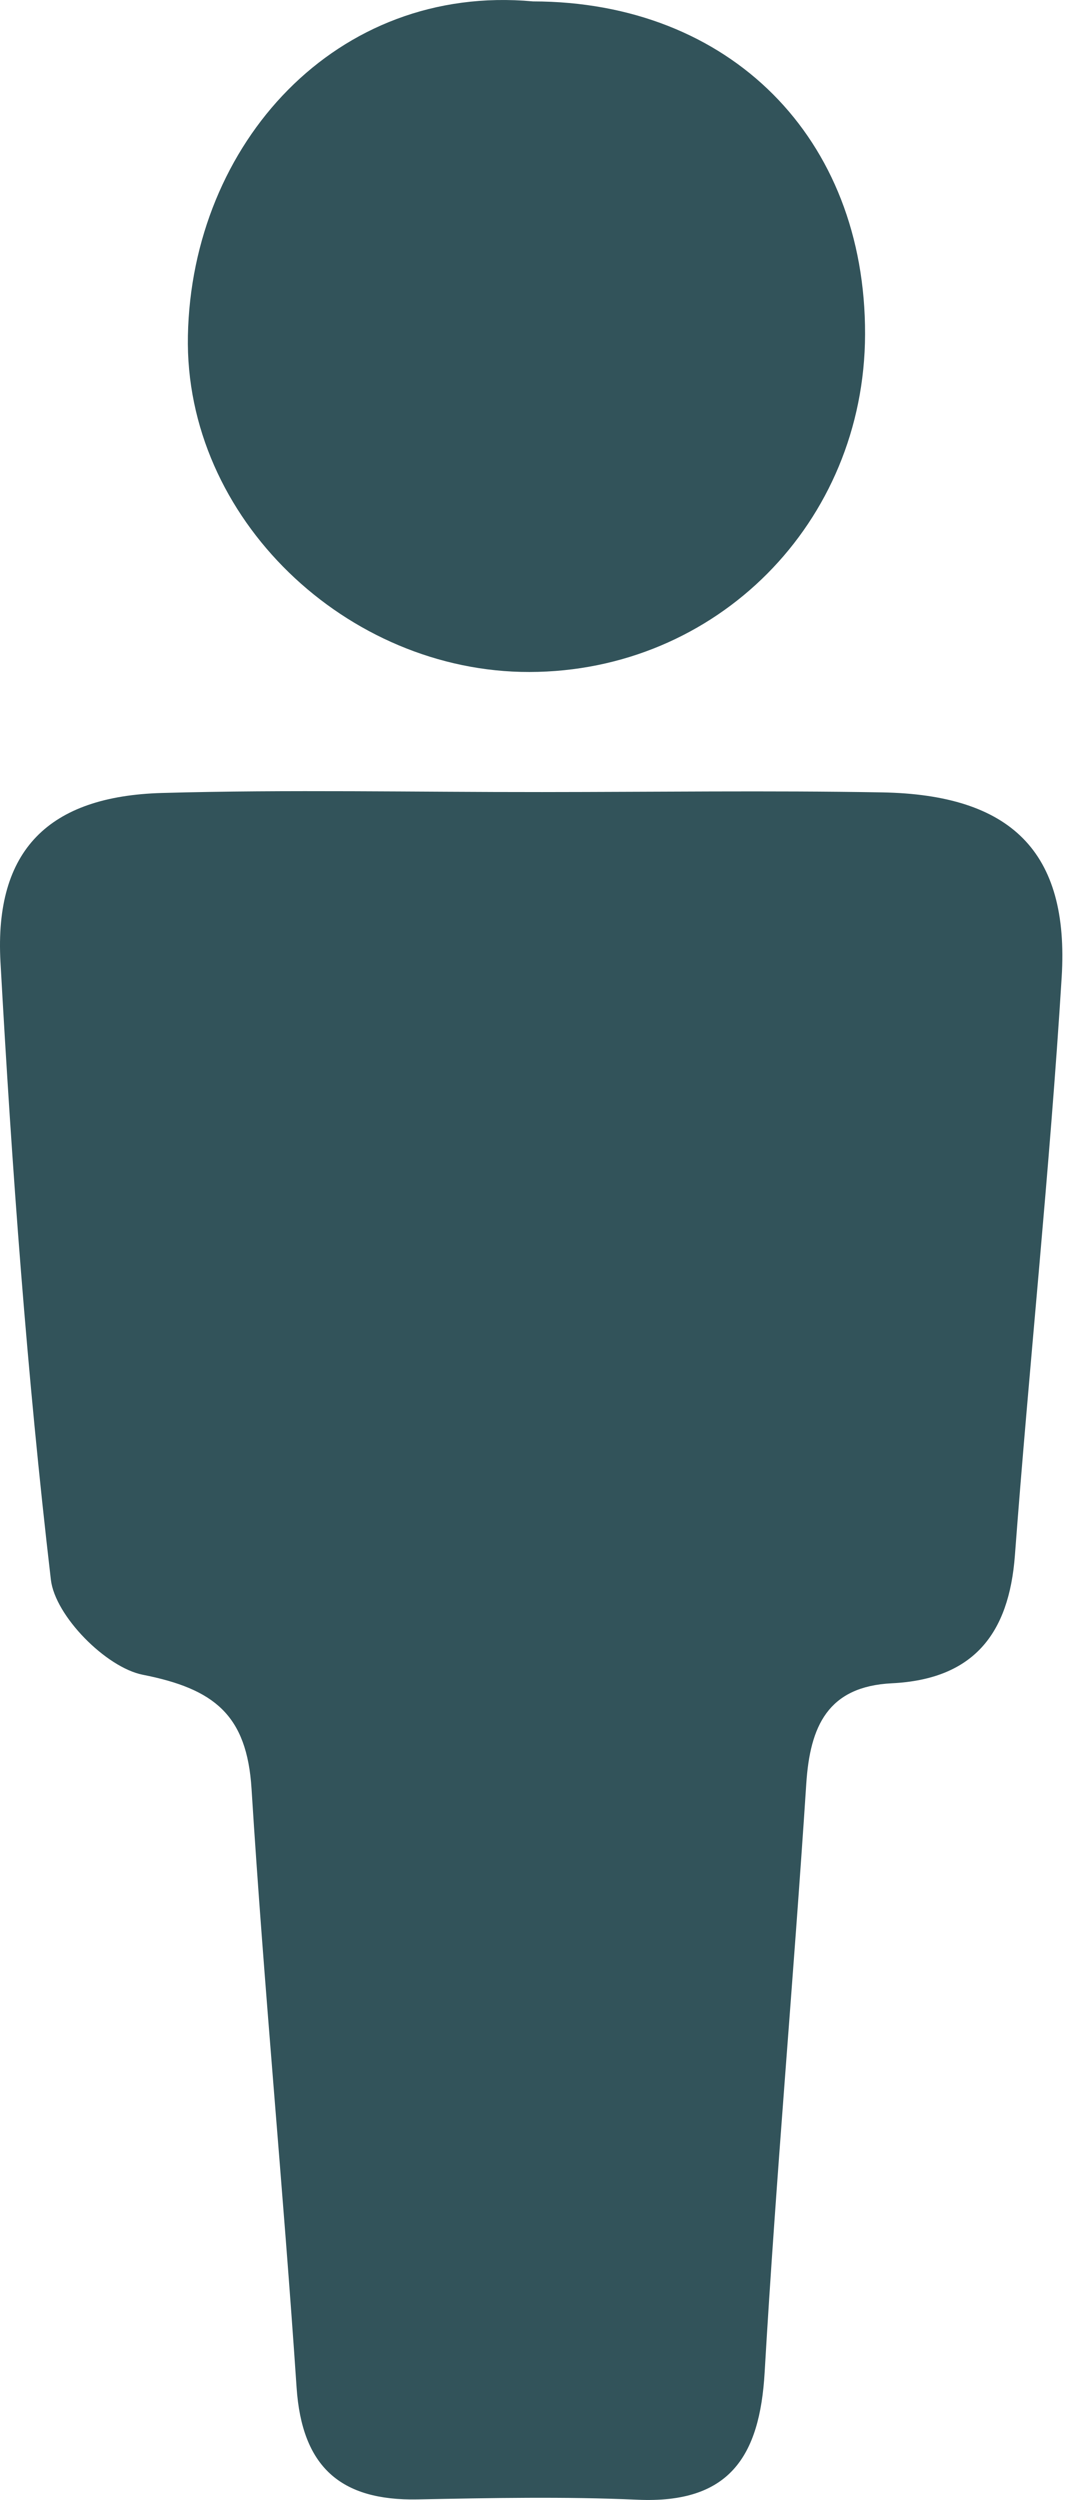 <?xml version="1.0" encoding="UTF-8"?>
<svg width="43px" height="100px" viewBox="0 0 43 100" version="1.1" xmlns="http://www.w3.org/2000/svg" xmlns:xlink="http://www.w3.org/1999/xlink">
    <!-- Generator: Sketch 49.3 (51167) - http://www.bohemiancoding.com/sketch -->
    <title>person</title>
    <desc>Created with Sketch.</desc>
    <defs></defs>
    <g id="logo" stroke="none" stroke-width="1" fill="none" fill-rule="evenodd">
        <g id="Artboard" transform="translate(-67, -1274)" fill="#32535A" fill-rule="nonzero">
            <path d="M102.317,1342.304 C97.779,1342.384 93.24,1342.32 88.702,1342.317 C83.629,1342.313 78.554,1342.423 73.486,1342.281 C68.947,1342.153 66.771,1339.993 67.019,1335.519 C67.476,1327.267 68.077,1319.014 69.037,1310.81 C69.206,1309.36 71.247,1307.299 72.717,1307.009 C75.573,1306.446 76.886,1305.406 77.071,1302.447 C77.571,1294.46 78.336,1286.491 78.874,1278.506 C79.086,1275.337 80.621,1273.962 83.72,1274.023 C86.655,1274.08 89.597,1274.14 92.528,1274.01 C96.182,1273.848 97.419,1275.714 97.614,1279.101 C98.07,1286.956 98.769,1294.797 99.281,1302.65 C99.431,1304.948 100.142,1306.542 102.709,1306.668 C105.956,1306.829 107.397,1308.621 107.634,1311.784 C108.213,1319.498 109.031,1327.196 109.507,1334.915 C109.817,1339.942 107.471,1342.214 102.317,1342.304 Z M101.635,1360.628 C101.655,1368.487 96.217,1373.935 88.341,1373.944 C80.461,1374.667 74.675,1368.248 74.523,1360.571 C74.378,1353.261 80.898,1347.107 88.198,1347.12 C95.691,1347.134 101.616,1353.09 101.635,1360.628 Z" id="person" transform="translate(88.267, 1324) scale(1, -1) translate(-88.267, -1324) "></path>
        </g>
    </g>
</svg>
